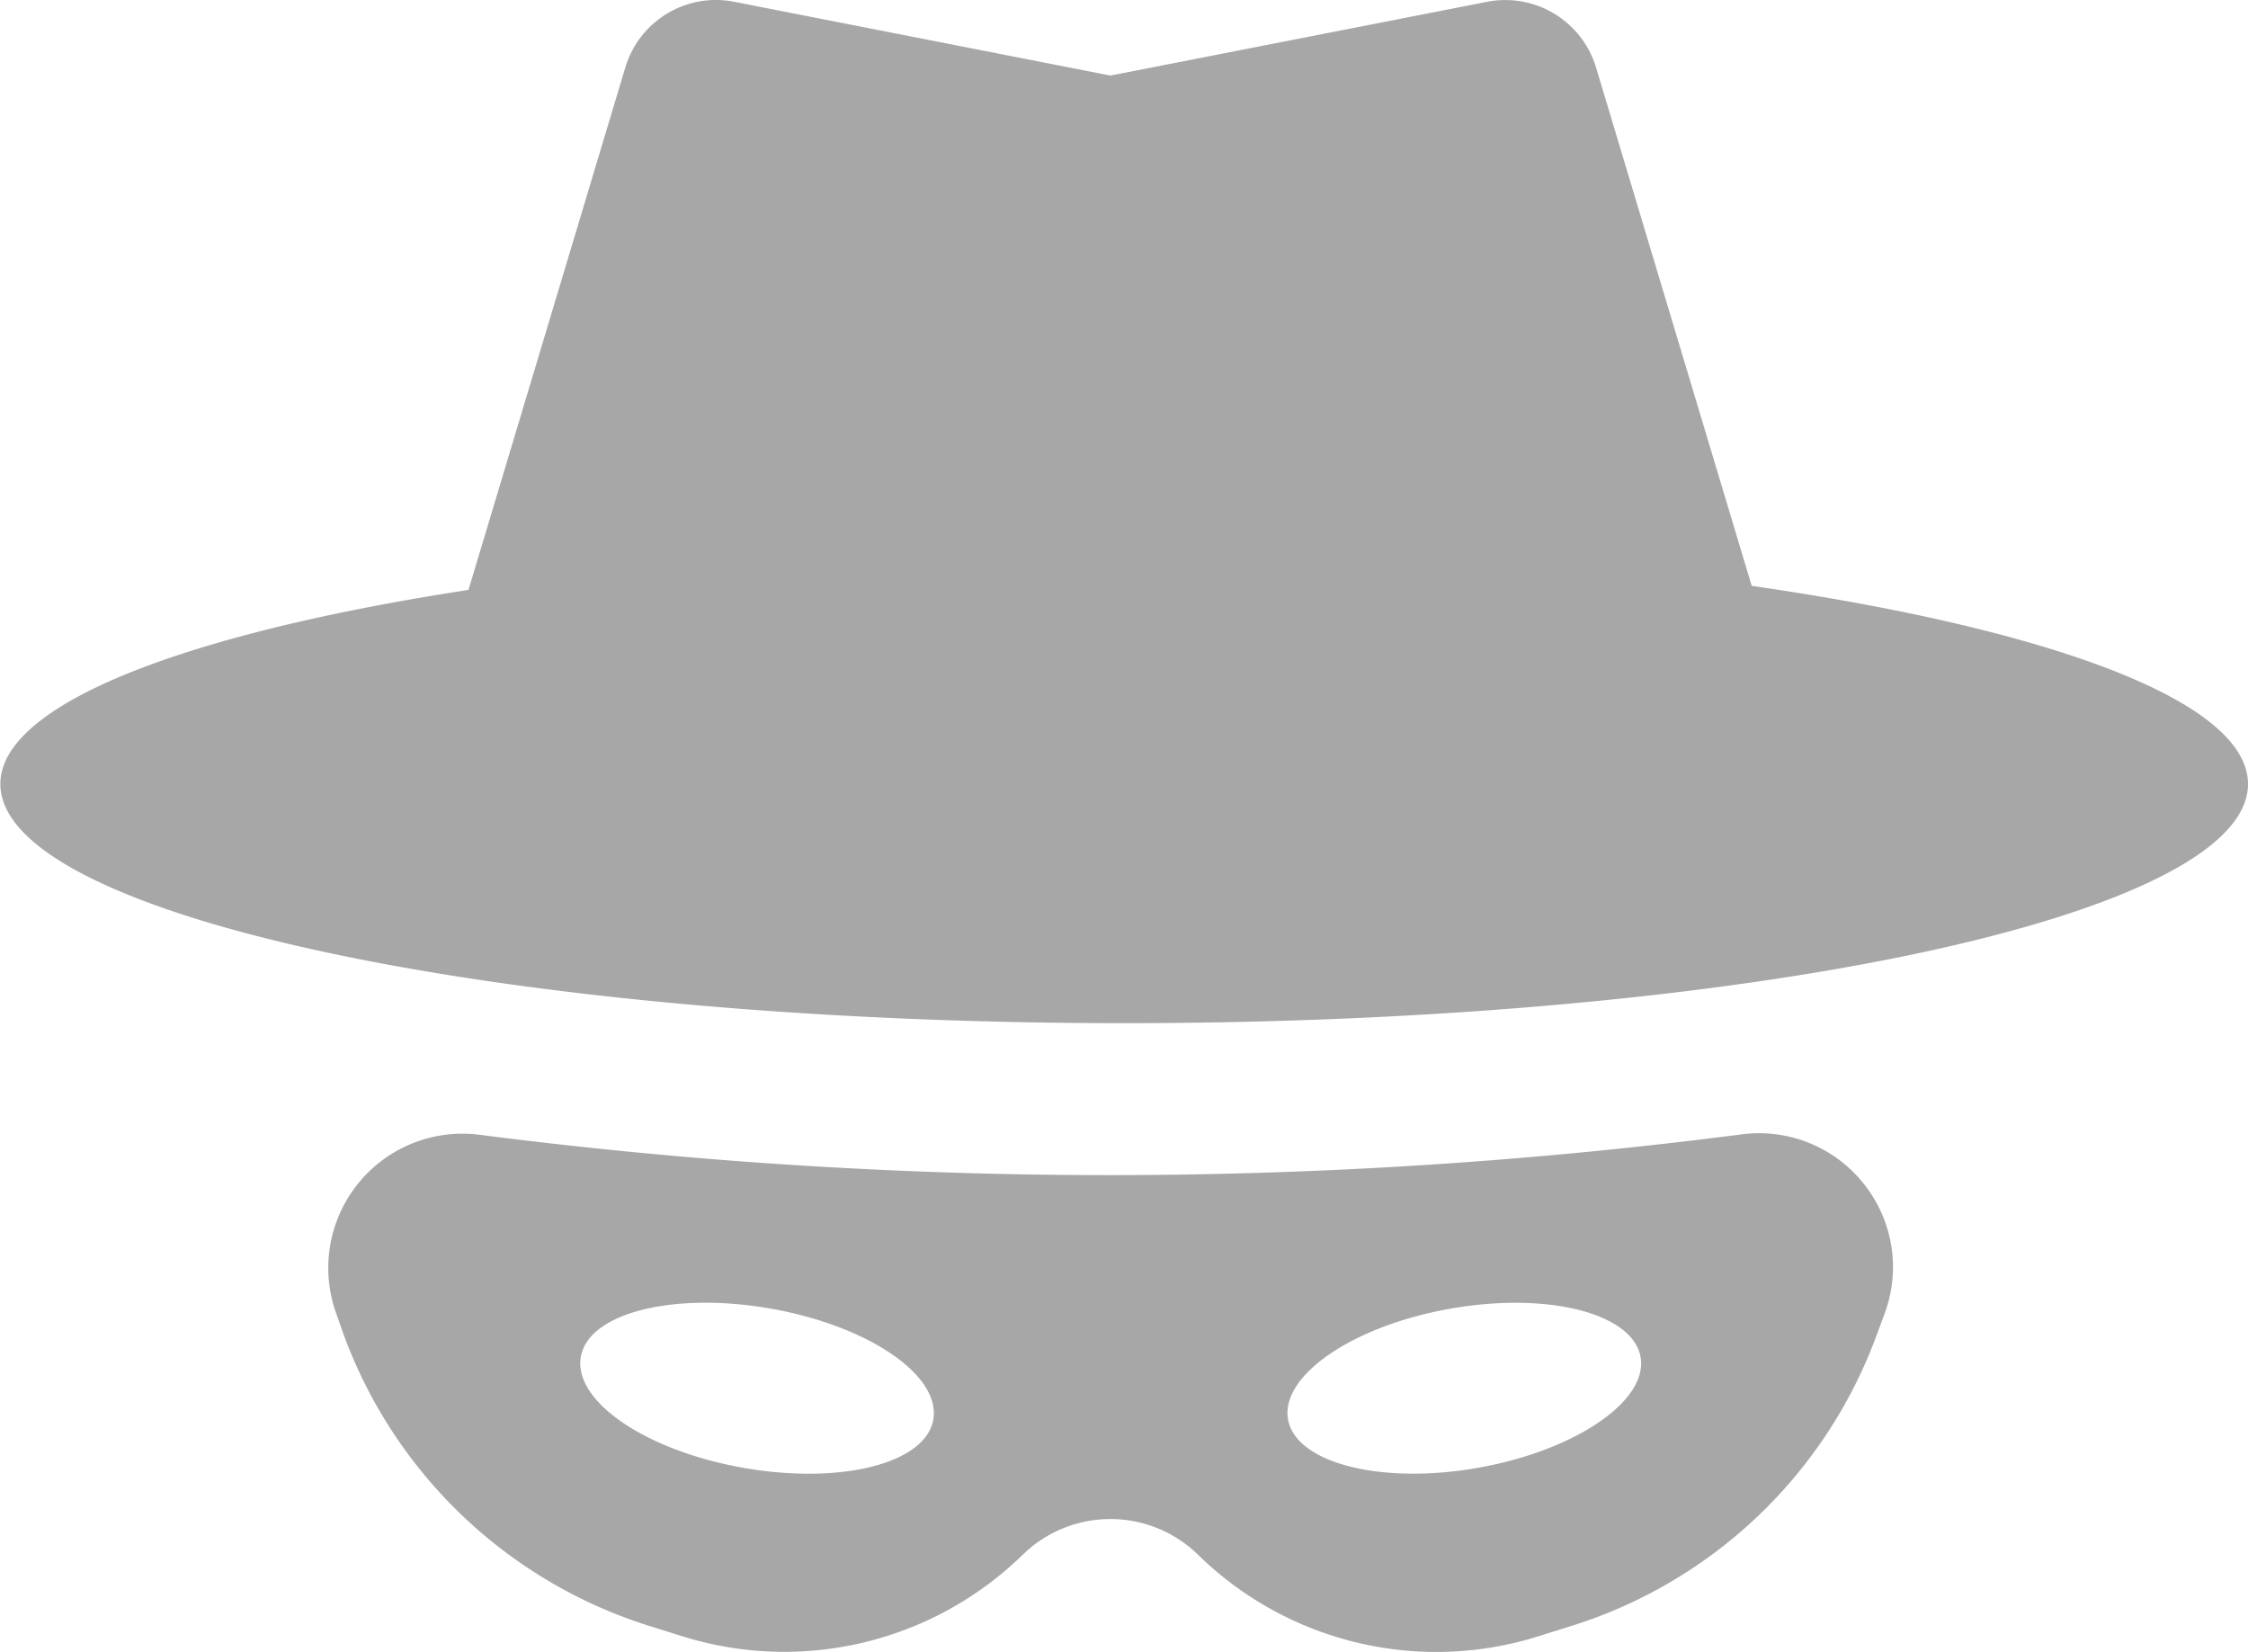 <svg id="Grupo_526" data-name="Grupo 526" xmlns="http://www.w3.org/2000/svg" width="30.466" height="22.386" viewBox="0 0 30.466 22.386">
  <path id="Caminho_410" data-name="Caminho 410" d="M32.61,27.714,30.5,20.688a1.285,1.285,0,0,0-1.474-.889l-5.107,1-5.1-1a1.281,1.281,0,0,0-1.474.889l-2.126,7.081c-3.841.589-6.344,1.548-6.344,2.63,0,1.789,6.822,3.241,15.233,3.241S39.336,32.188,39.336,30.4C39.336,29.28,36.669,28.3,32.61,27.714Z" transform="translate(-8.87 -19.775)" fill="#a7a7a7"/>
  <path id="Caminho_411" data-name="Caminho 411" d="M41.688,61.925a1.811,1.811,0,0,0-1.656-.67,66.835,66.835,0,0,1-17.092.007,1.819,1.819,0,0,0-1.952,2.426l.1.285A6.477,6.477,0,0,0,25.21,67.91l.459.144a4.628,4.628,0,0,0,4.618-1.1,1.7,1.7,0,0,1,2.381,0,4.616,4.616,0,0,0,4.618,1.1l.459-.144a6.46,6.46,0,0,0,4.118-3.937l.107-.289h0A1.807,1.807,0,0,0,41.688,61.925ZM26.5,65.773c-1.318-.233-2.3-.9-2.2-1.5s1.259-.889,2.578-.656,2.3.9,2.2,1.5S27.818,66.006,26.5,65.773Zm9.963,0c-1.318.233-2.474-.063-2.578-.656s.878-1.267,2.2-1.5,2.474.063,2.578.656S37.78,65.539,36.462,65.773Z" transform="translate(-16.429 -45.883)" fill="#a7a7a7"/>
</svg>
